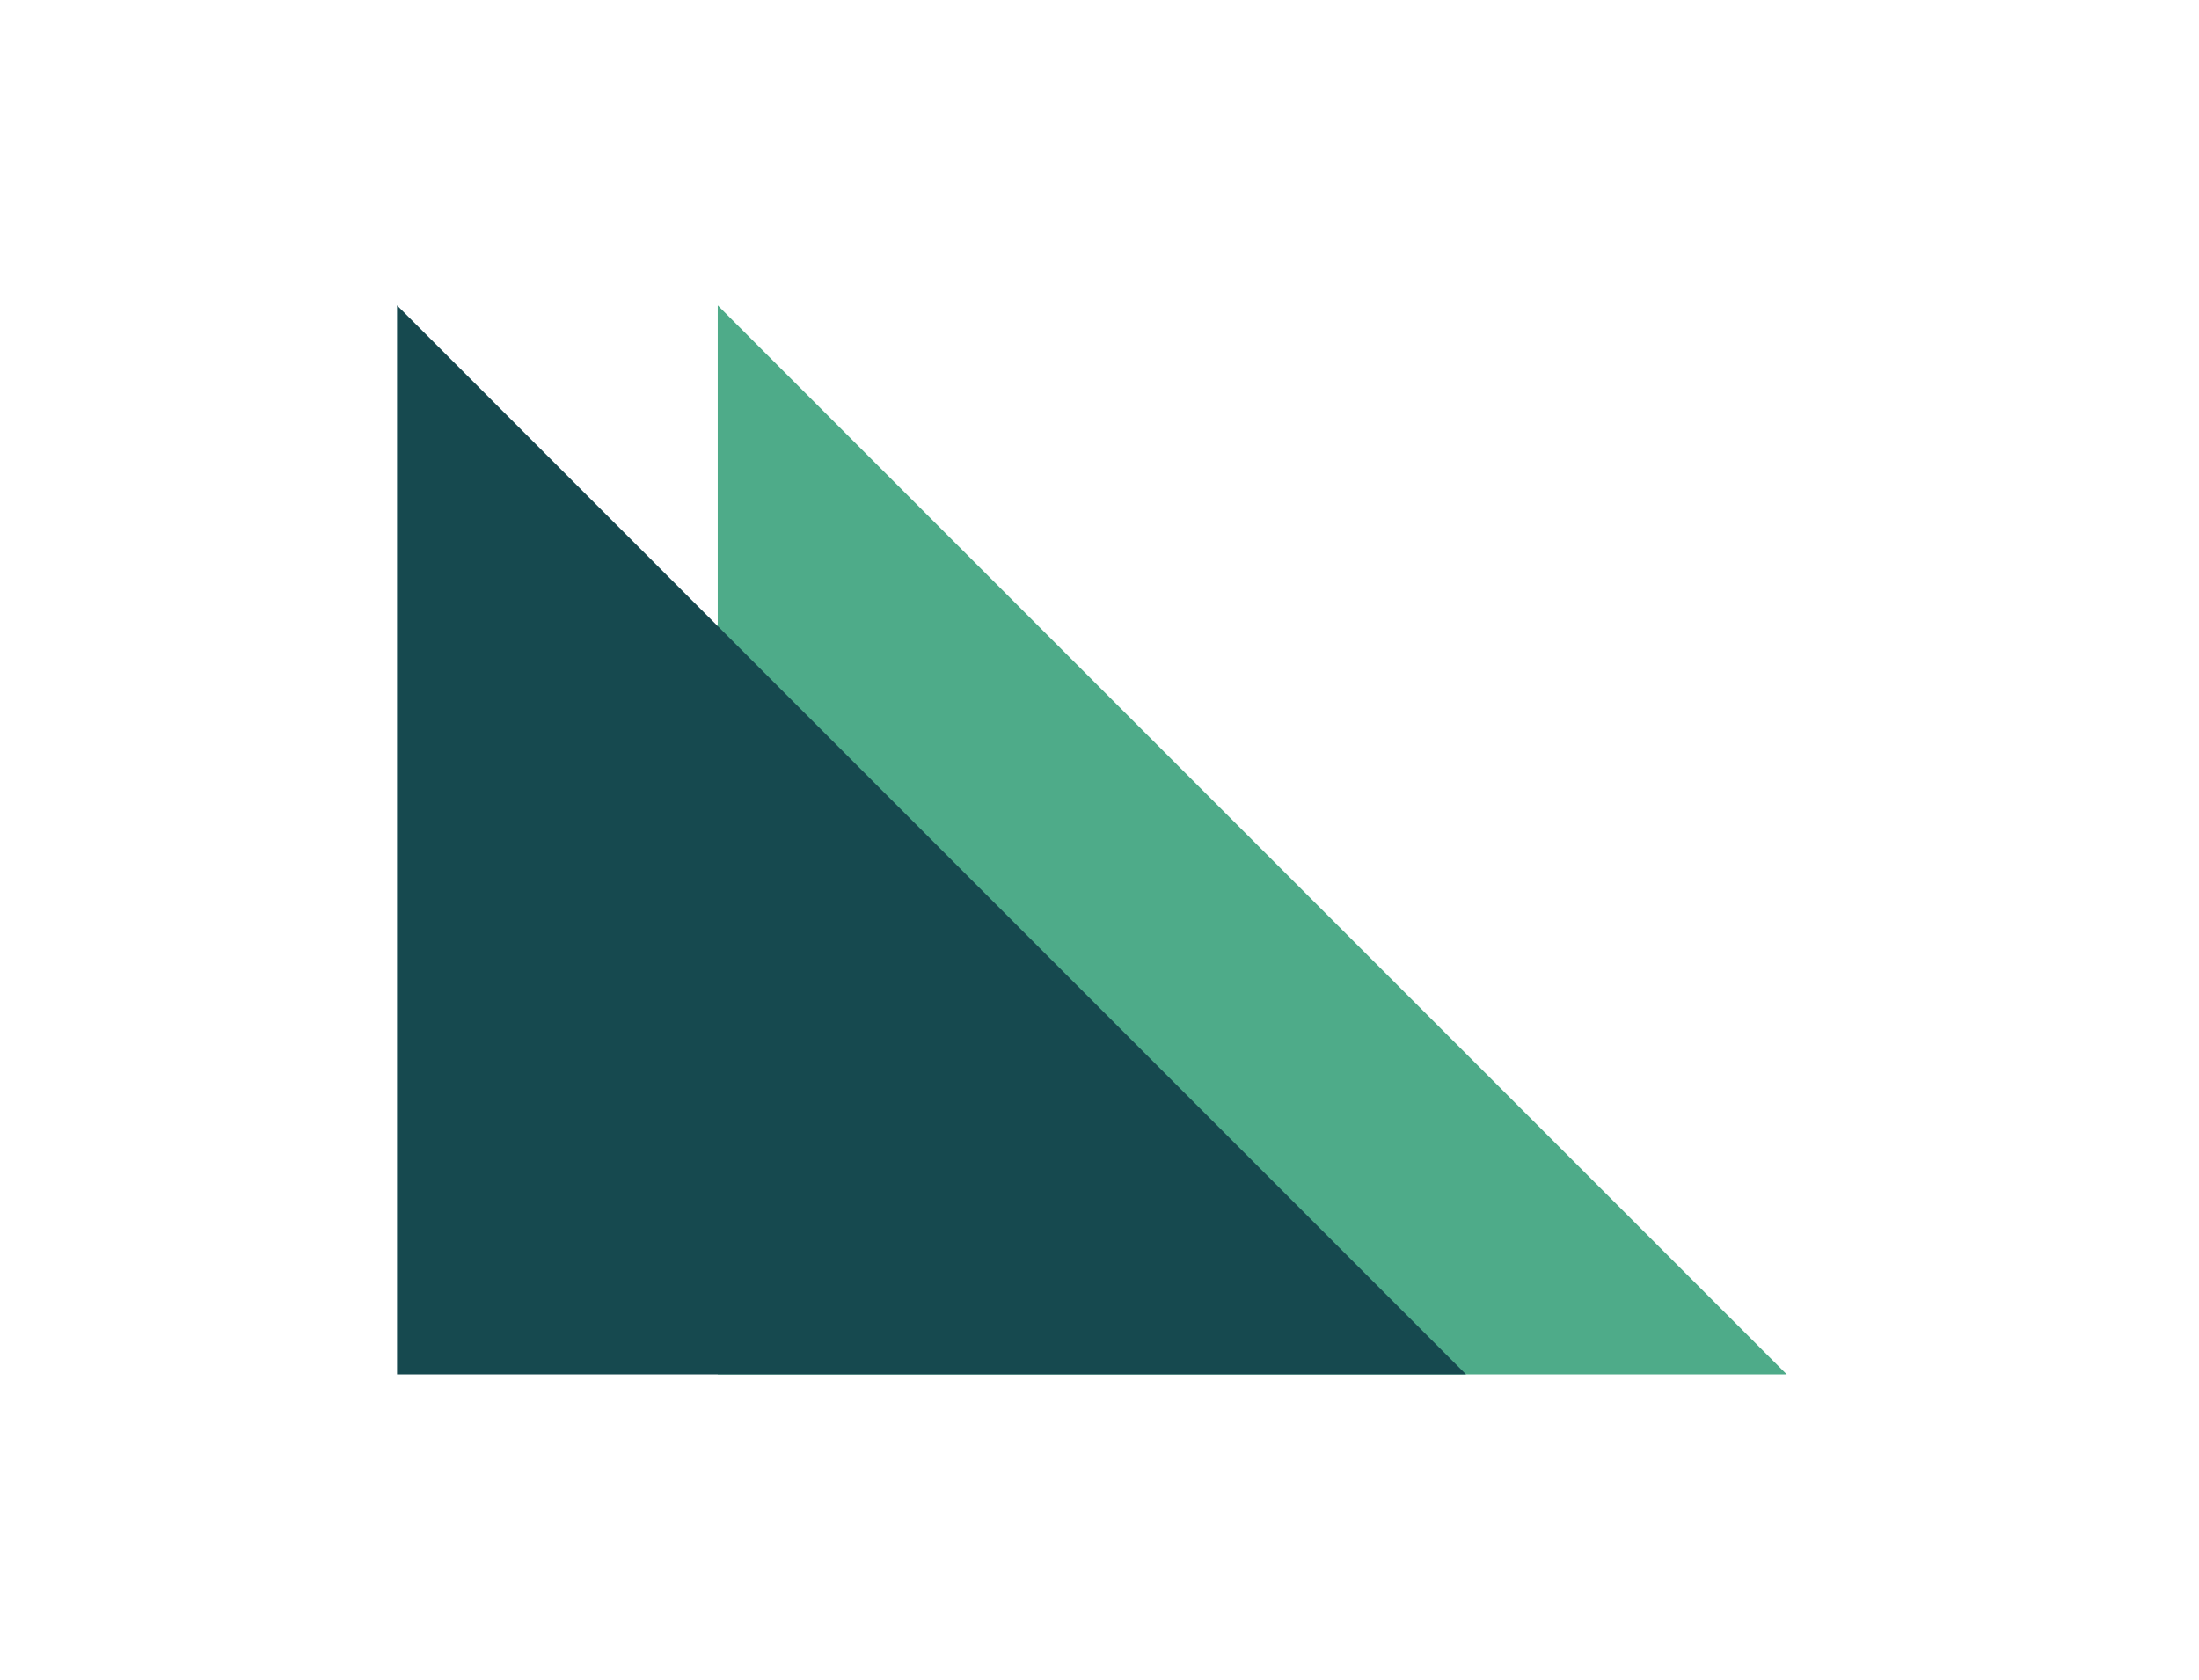 <svg xmlns="http://www.w3.org/2000/svg" width="288" height="220" focusable="false" viewBox="0 0 288 220">
  <path fill="#4EAB89" d="M94 40V180H234L94 40Z"/>
  <path fill="#16494F" d="M52 40V180H192L52 40Z"/>
</svg>
